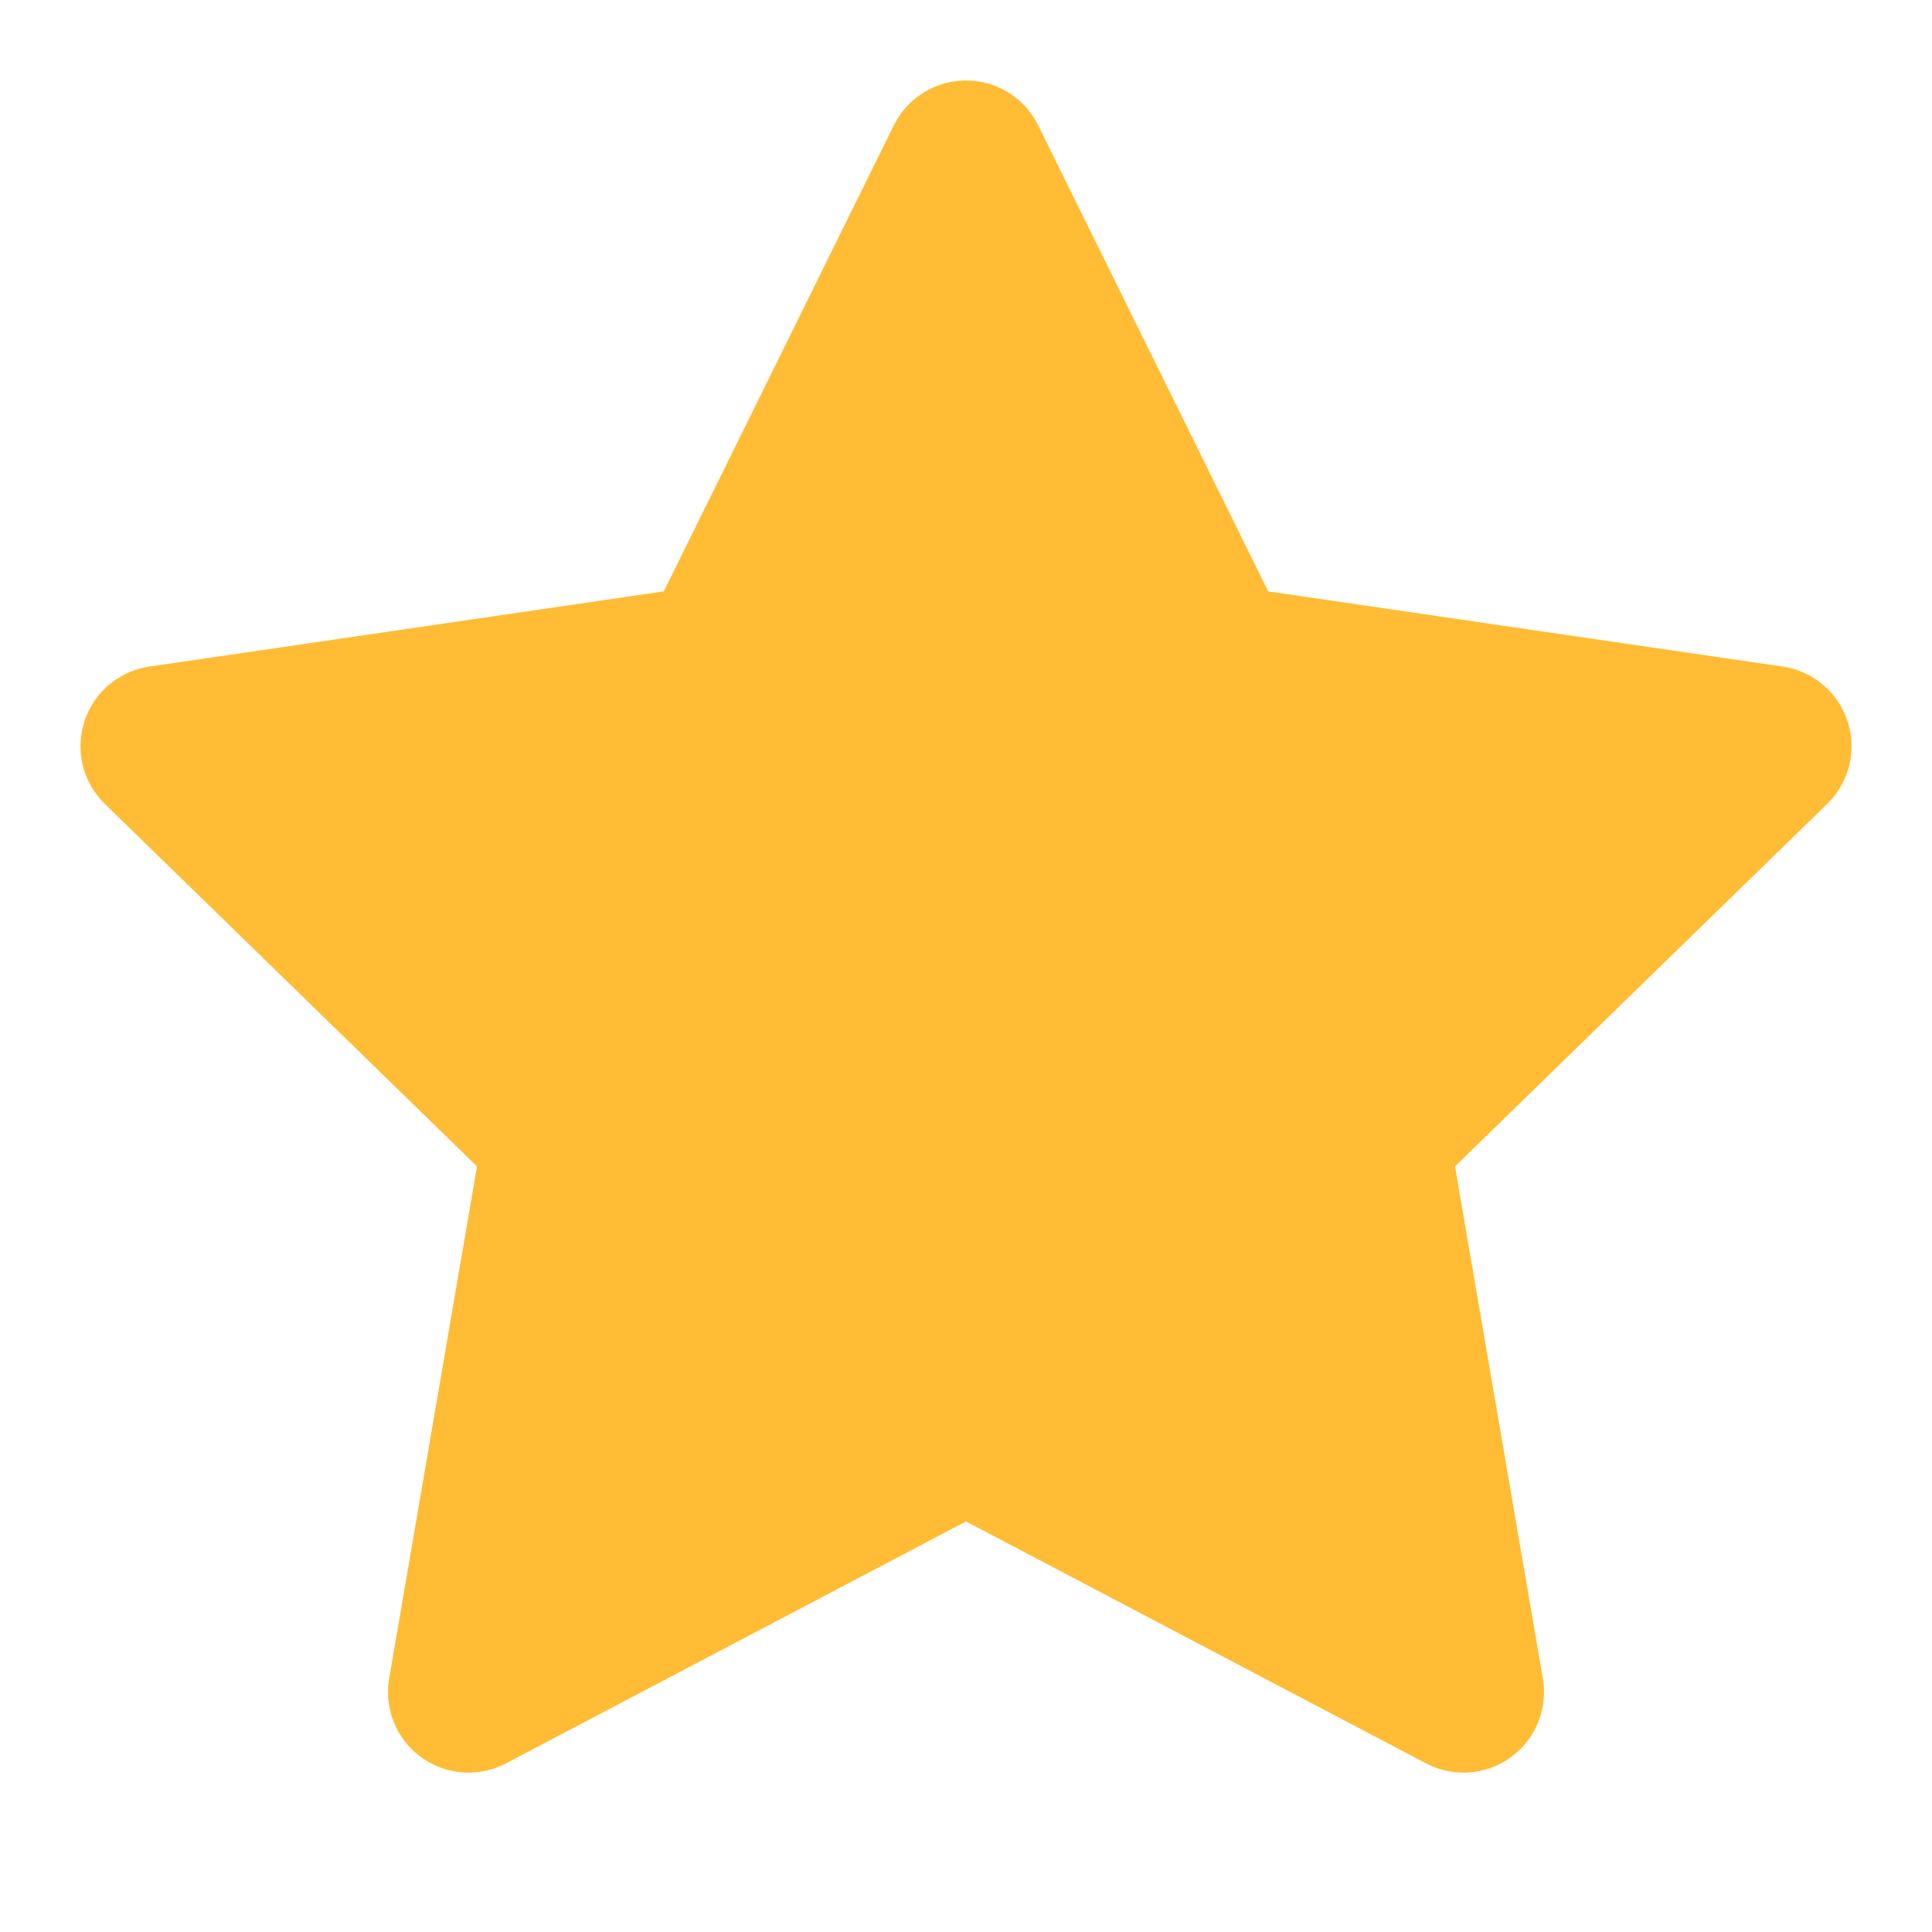 <svg xmlns="http://www.w3.org/2000/svg" width="24" height="24" viewBox="0 0 24 24" fill="#ffbc34" stroke="#ffbc34" stroke-width="2" stroke-linecap="round" stroke-linejoin="round" class="feather feather-star"><polygon points="12 2 15.09 8.26 22 9.27 17 14.14 18.18 21.02 12 17.77 5.82 21.02 7 14.14 2 9.27 8.91 8.26 12 2"></polygon></svg>